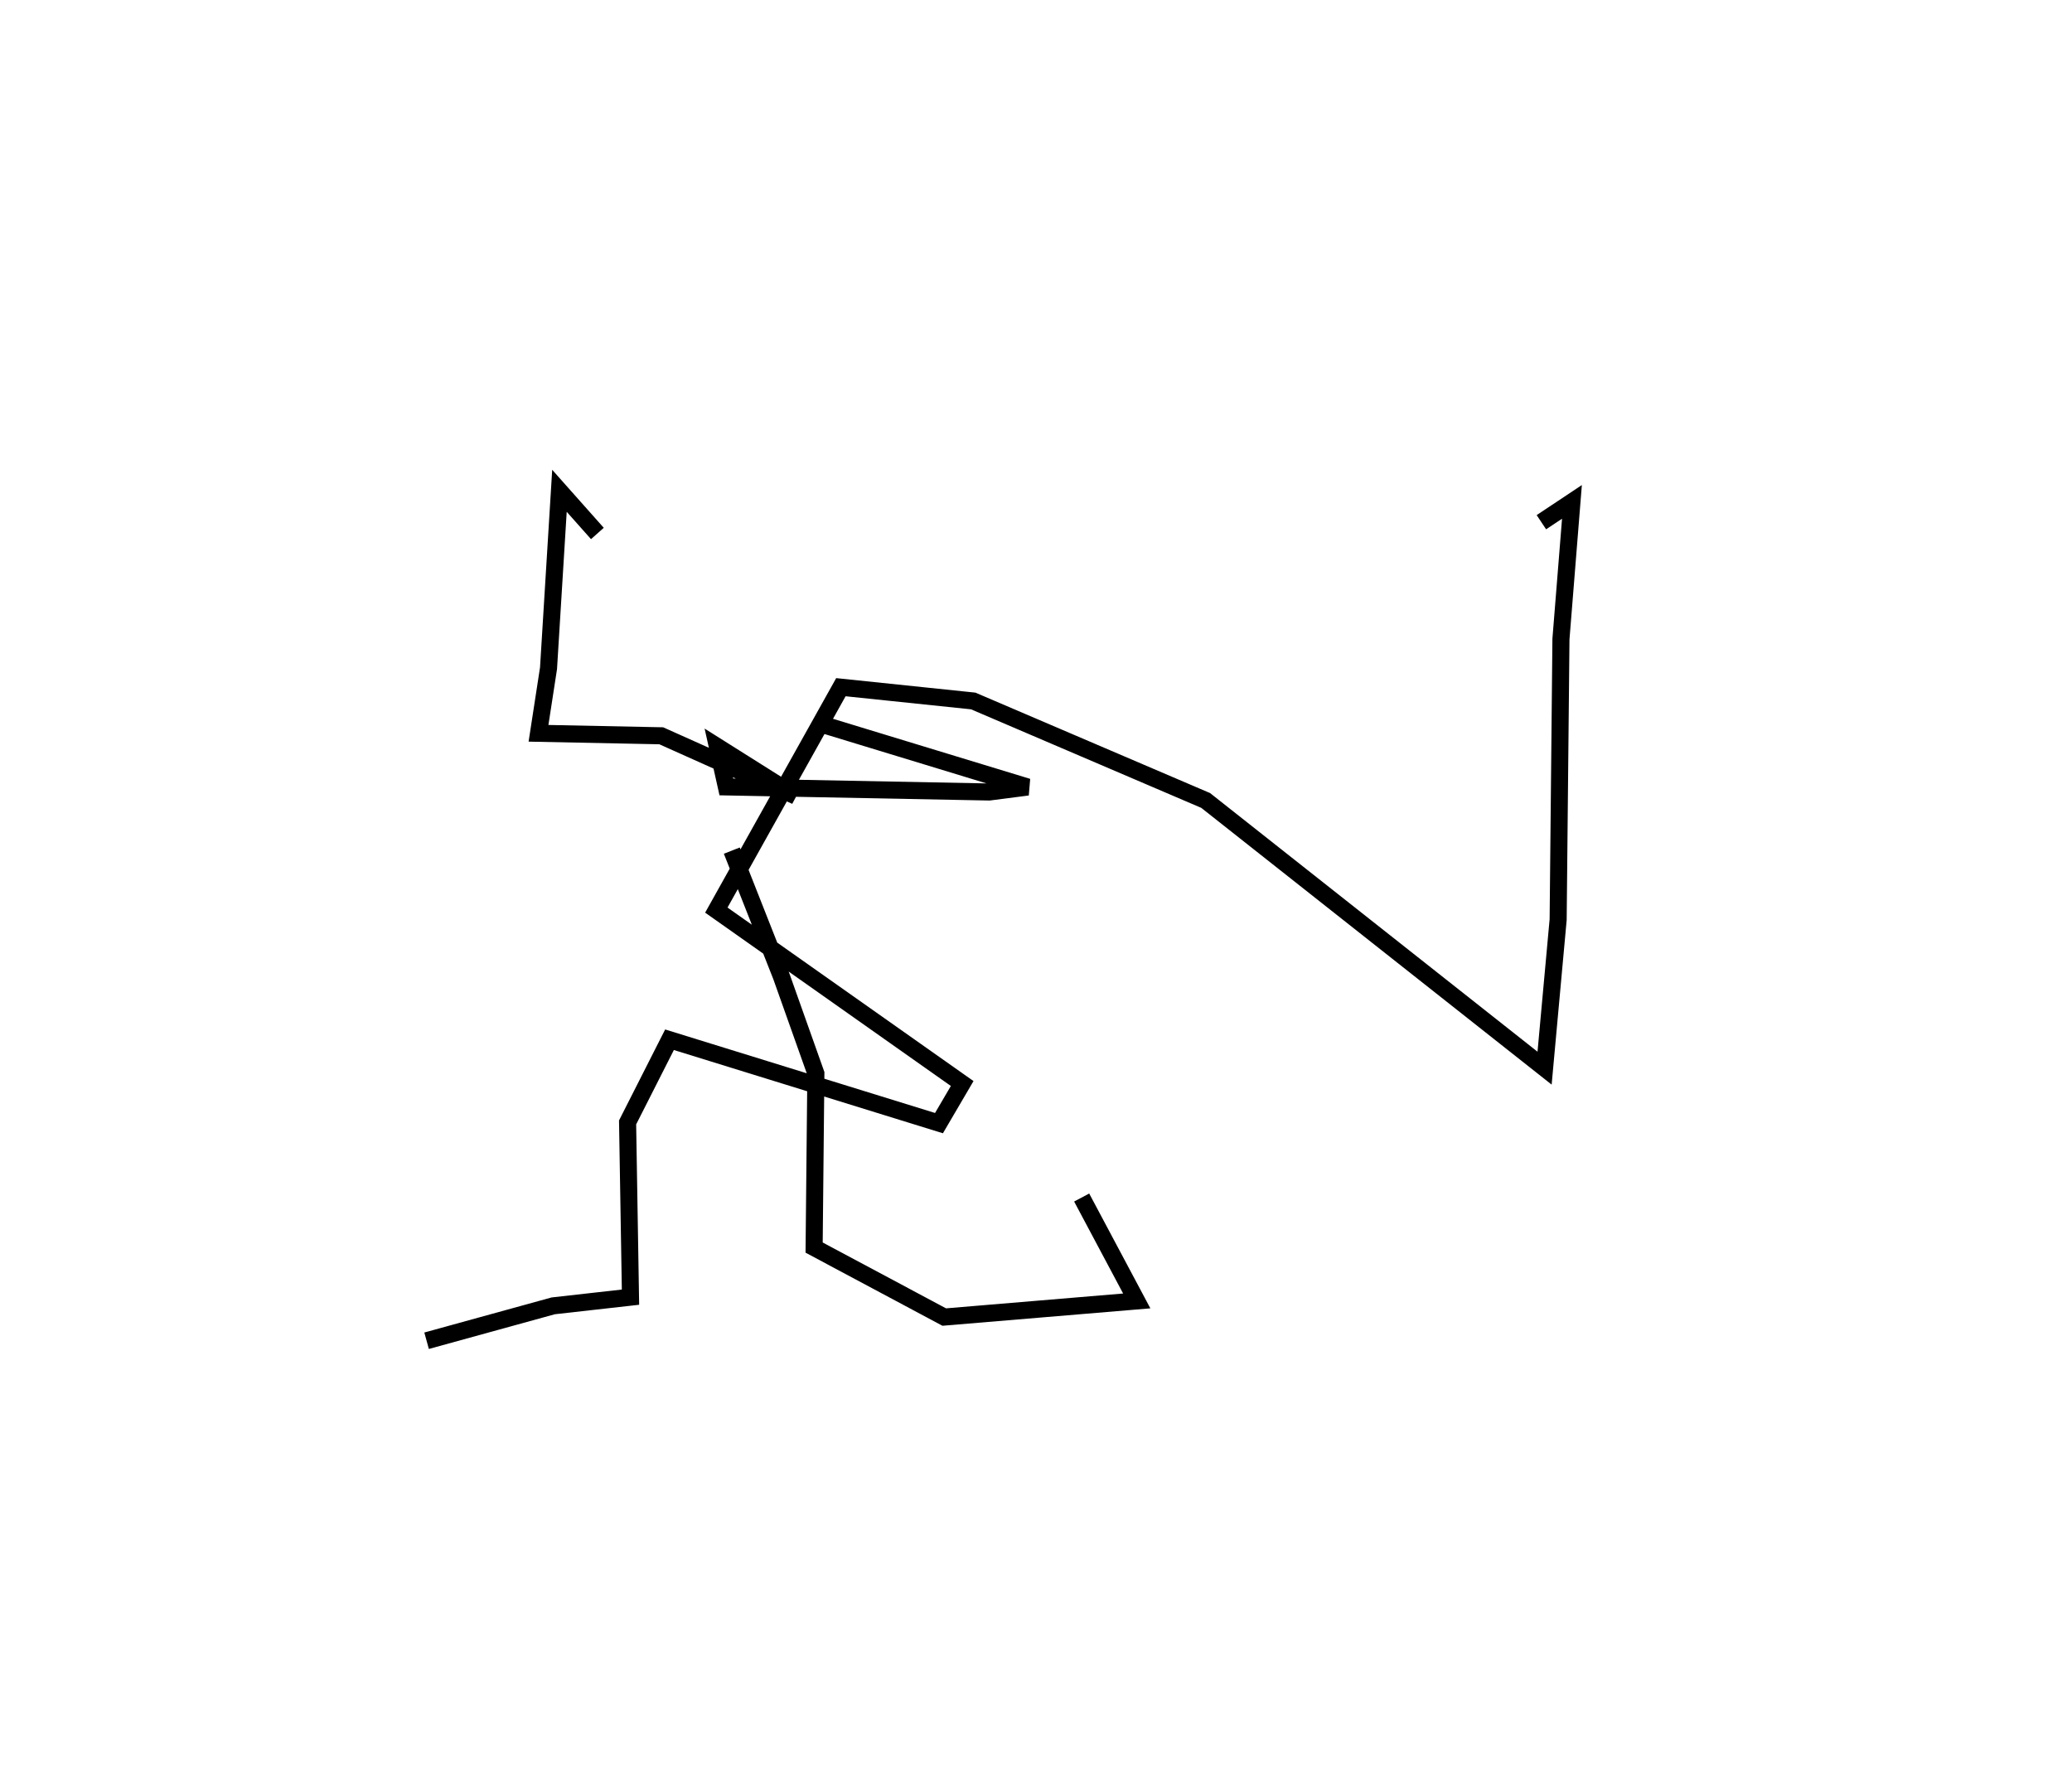 <?xml version="1.0" encoding="utf-8" ?>
<svg baseProfile="full" height="103.577" version="1.1" width="121.436" xmlns="http://www.w3.org/2000/svg" xmlns:ev="http://www.w3.org/2001/xml-events" xmlns:xlink="http://www.w3.org/1999/xlink"><defs /><rect fill="white" height="103.577" width="121.436" x="0" y="0" /><path d="M96.436,38.567 m0.0,0.0 m-8.318,-13.567 m2.22,5.606 l1.791,-1.191 -0.645,8.04 l-0.164,16.442 -0.795,8.706 l-19.864,-15.69 -13.622,-5.83 l-7.756,-0.808 -7.3,13.064 l14.409,10.164 -1.36,2.321 l-15.793,-4.887 -2.457,4.846 l0.17,10.241 -4.528,0.509 l-7.422,2.045 m10.01,-47.312 l-2.223,-2.501 -0.641,10.402 l-0.587,3.81 7.194,0.146 l7.881,3.532 -4.591,-2.892 l0.526,2.356 15.405,0.298 l2.256,-0.291 -12.516,-3.813 m-4.826,7.54 l2.902,7.361 2.025,5.7 l-0.102,10.204 7.626,4.072 l11.282,-0.945 -3.228,-6.061 " fill="none" stroke="black" stroke-width="1" /></svg>